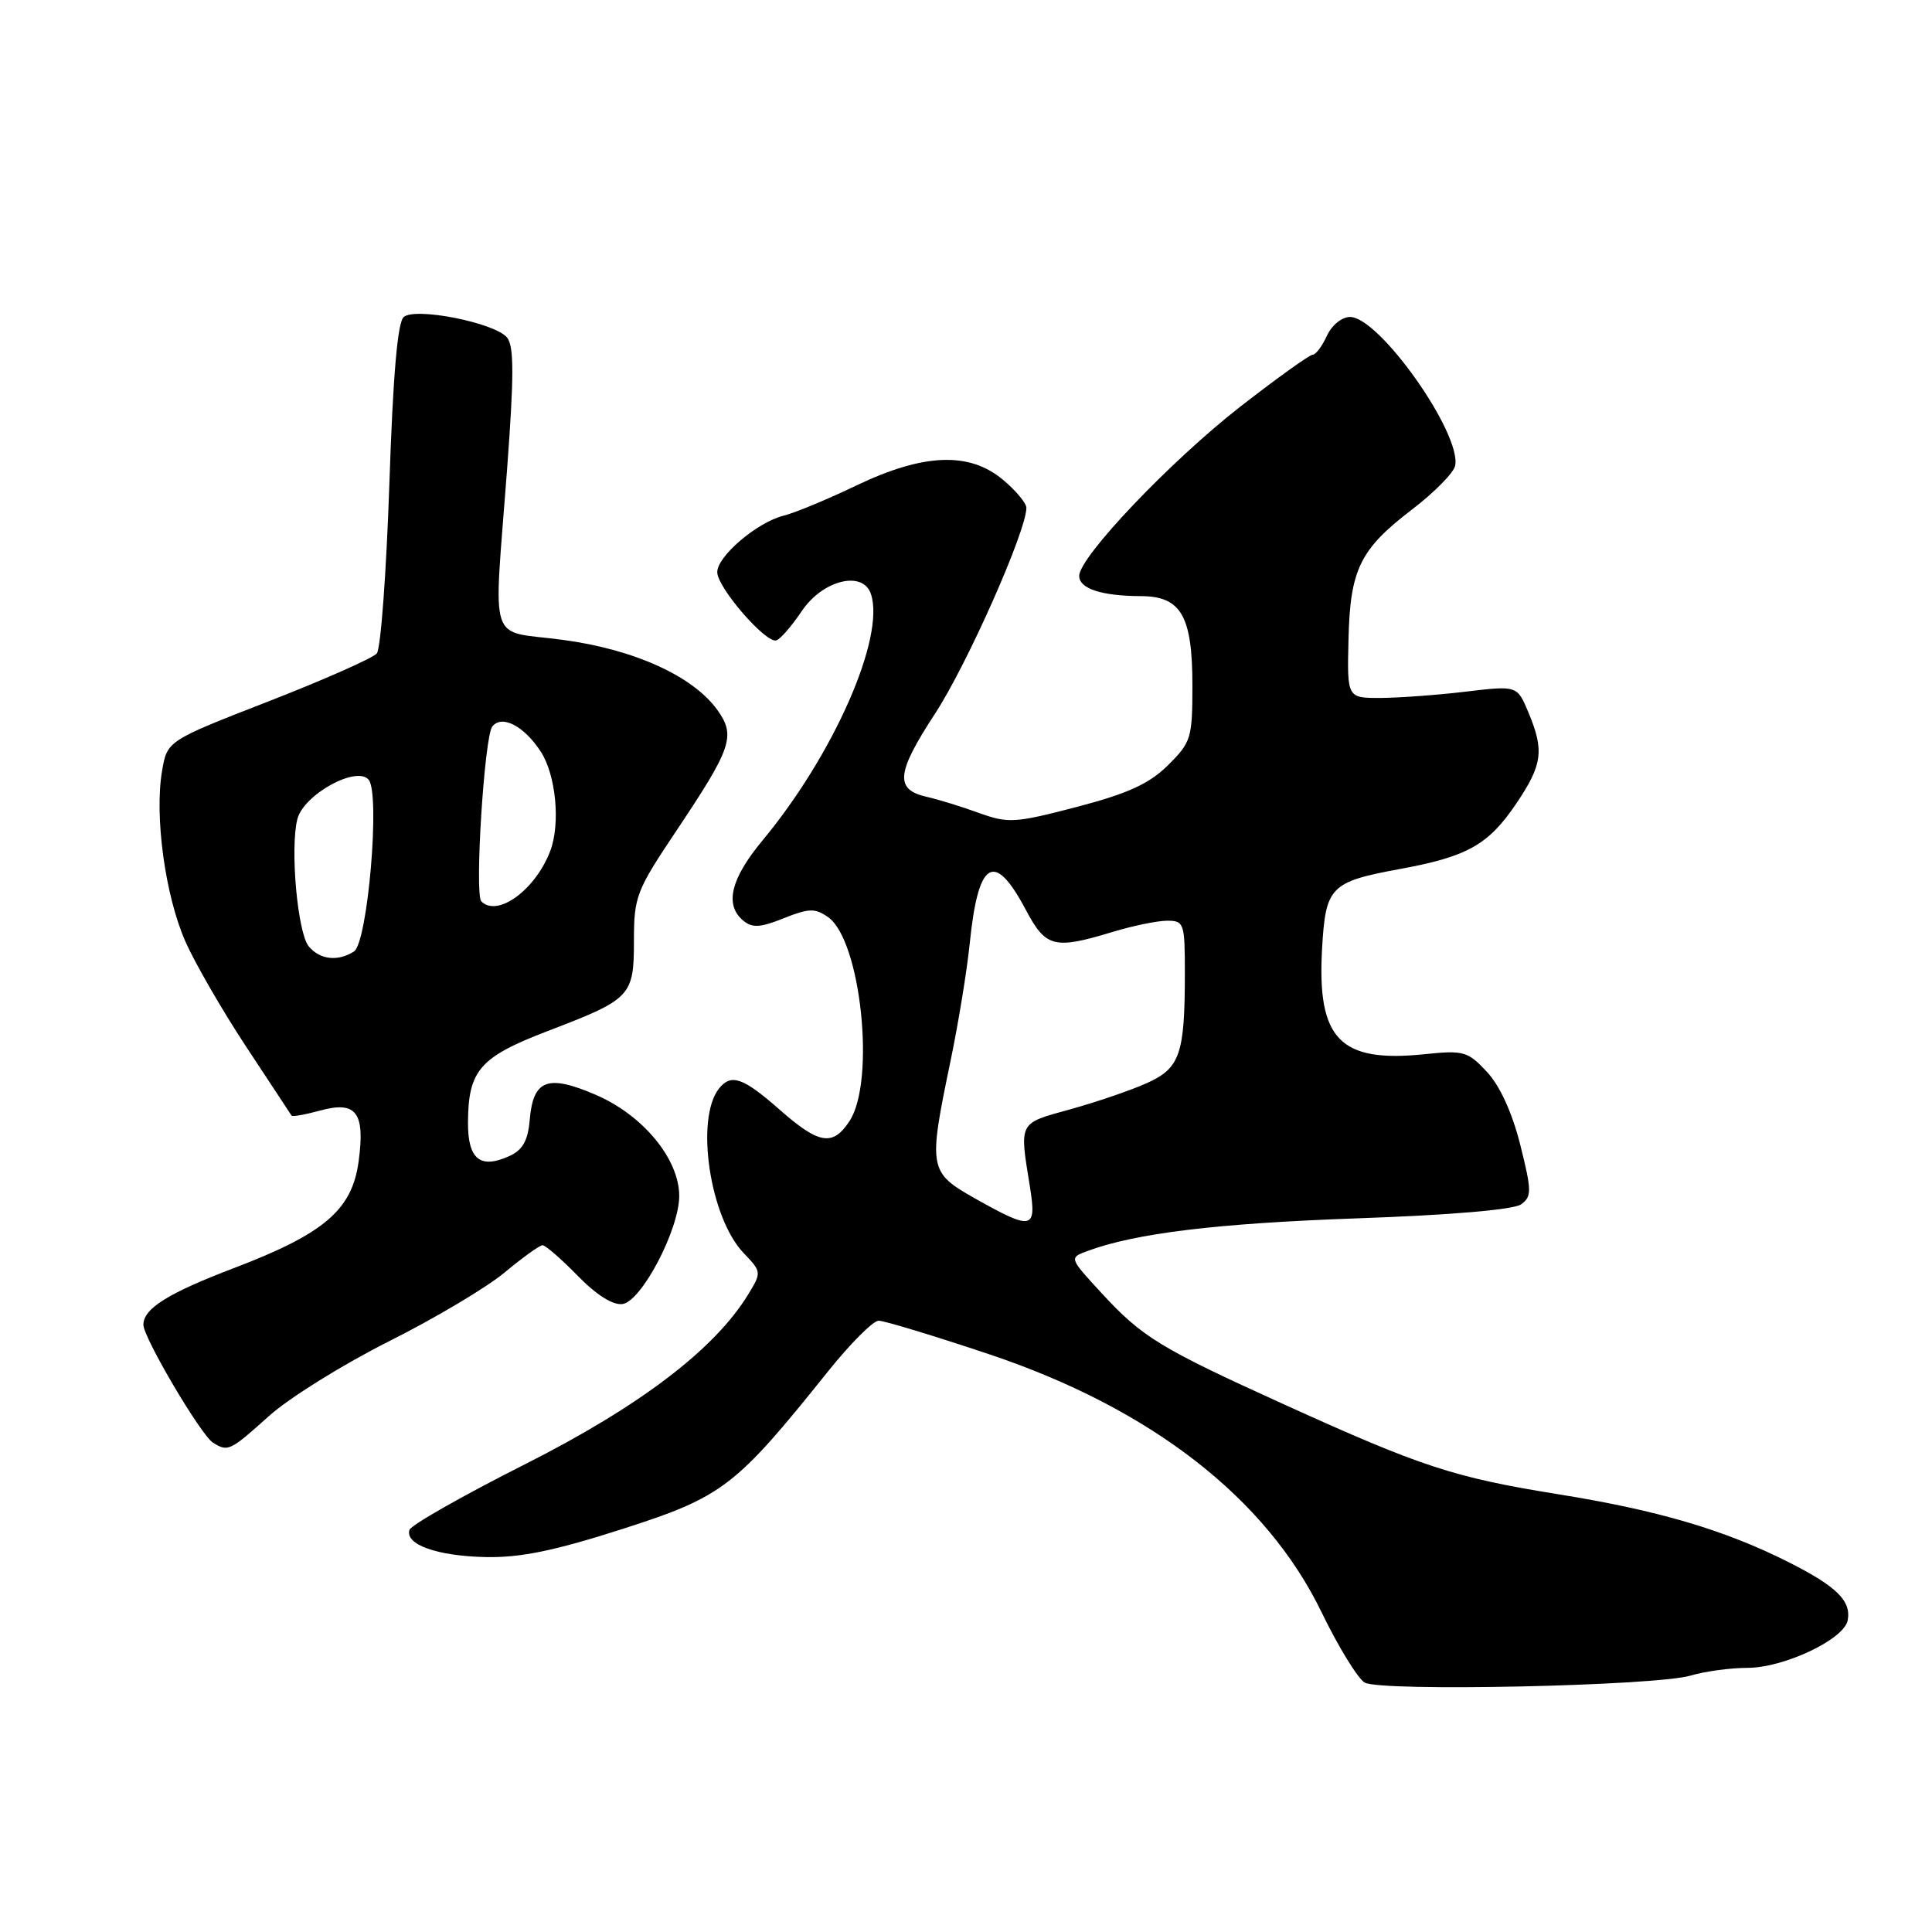 <?xml version="1.0" encoding="UTF-8" standalone="no"?>
<!DOCTYPE svg PUBLIC "-//W3C//DTD SVG 1.1//EN" "http://www.w3.org/Graphics/SVG/1.1/DTD/svg11.dtd" >
<svg xmlns="http://www.w3.org/2000/svg" xmlns:xlink="http://www.w3.org/1999/xlink" version="1.1" viewBox="0 0 256 256">
 <g >
 <path fill="currentColor"
d=" M 223.99 222.03 C 225.91 221.46 229.31 221.00 231.53 221.00 C 236.38 221.00 244.37 217.22 244.83 214.70 C 245.31 212.12 243.38 210.22 237.03 207.01 C 228.55 202.73 219.74 200.13 206.50 198.00 C 192.64 195.77 188.40 194.38 170.14 186.09 C 153.71 178.63 151.36 177.20 145.95 171.33 C 141.66 166.67 141.66 166.67 144.08 165.77 C 150.44 163.41 161.21 162.10 179.75 161.44 C 192.28 161.00 200.59 160.29 201.56 159.58 C 202.98 158.54 202.97 157.80 201.44 151.68 C 200.36 147.40 198.74 143.87 197.02 142.02 C 194.48 139.30 193.94 139.15 188.74 139.69 C 177.55 140.84 174.51 137.72 175.18 125.74 C 175.65 117.46 176.24 116.85 185.59 115.13 C 194.46 113.50 197.23 111.93 200.92 106.47 C 204.39 101.32 204.64 99.46 202.52 94.39 C 201.03 90.84 201.03 90.84 194.27 91.64 C 190.55 92.09 185.47 92.46 183.00 92.48 C 178.50 92.50 178.50 92.50 178.68 84.83 C 178.89 75.44 180.18 72.80 187.13 67.49 C 190.08 65.23 192.64 62.63 192.82 61.70 C 193.65 57.40 182.76 42.00 178.89 42.00 C 177.80 42.00 176.46 43.09 175.82 44.50 C 175.19 45.87 174.35 47.00 173.94 47.00 C 173.53 47.00 169.21 50.10 164.35 53.88 C 155.13 61.06 143.00 73.80 143.00 76.31 C 143.00 78.00 145.96 78.97 151.19 78.99 C 156.50 79.01 158.00 81.61 158.00 90.82 C 158.00 97.82 157.83 98.36 154.75 101.41 C 152.25 103.87 149.47 105.14 142.69 106.92 C 134.45 109.07 133.59 109.12 129.69 107.71 C 127.38 106.87 124.31 105.93 122.86 105.60 C 118.53 104.64 118.73 102.47 123.90 94.56 C 128.15 88.05 136.00 70.36 136.00 67.29 C 136.00 66.68 134.62 65.01 132.92 63.59 C 128.45 59.83 122.41 60.06 113.47 64.33 C 109.64 66.17 105.30 67.97 103.83 68.33 C 100.30 69.21 94.99 73.75 95.04 75.84 C 95.09 77.92 101.54 85.33 102.88 84.85 C 103.43 84.66 104.93 82.92 106.22 81.00 C 109.01 76.83 114.40 75.52 115.42 78.76 C 117.27 84.56 110.43 100.05 101.04 111.36 C 96.81 116.45 95.98 119.91 98.49 121.99 C 99.68 122.98 100.75 122.92 103.85 121.67 C 107.19 120.34 108.01 120.32 109.72 121.52 C 114.08 124.57 116.04 143.24 112.57 148.54 C 110.34 151.94 108.53 151.64 103.26 147.00 C 98.46 142.77 96.86 142.22 95.26 144.25 C 92.10 148.28 94.06 161.36 98.53 166.03 C 100.92 168.53 100.93 168.59 99.13 171.53 C 94.70 178.79 84.76 186.35 69.55 194.03 C 61.36 198.16 54.48 202.07 54.26 202.71 C 53.62 204.65 57.92 206.19 64.37 206.32 C 68.99 206.41 73.46 205.49 82.50 202.59 C 95.77 198.33 97.46 197.03 109.69 181.75 C 112.66 178.04 115.69 175.00 116.43 175.00 C 117.17 175.00 123.76 177.00 131.08 179.45 C 152.49 186.62 167.80 198.51 175.13 213.66 C 177.35 218.24 179.92 222.42 180.83 222.95 C 182.98 224.18 219.31 223.40 223.99 222.03 Z  M 35.64 187.63 C 38.31 185.23 45.47 180.78 51.54 177.73 C 57.61 174.69 64.51 170.58 66.88 168.60 C 69.25 166.62 71.51 165.00 71.89 165.00 C 72.28 165.00 74.37 166.82 76.54 169.04 C 79.04 171.60 81.22 172.97 82.49 172.79 C 85.01 172.43 90.00 162.92 90.00 158.47 C 90.00 153.57 85.20 147.76 78.92 145.06 C 72.55 142.32 70.64 143.05 70.19 148.40 C 69.95 151.15 69.26 152.38 67.50 153.18 C 63.64 154.94 62.00 153.62 62.01 148.78 C 62.04 141.81 63.56 140.07 72.62 136.60 C 83.63 132.39 84.00 132.01 84.00 124.62 C 84.00 118.84 84.32 118.00 89.53 110.22 C 96.96 99.12 97.51 97.53 95.08 94.11 C 91.86 89.60 84.07 86.05 74.54 84.78 C 64.52 83.44 65.40 86.12 67.18 62.33 C 68.12 49.75 68.12 45.85 67.18 44.72 C 65.56 42.77 55.08 40.68 53.50 42.00 C 52.68 42.68 52.07 49.73 51.59 64.22 C 51.19 75.90 50.45 85.96 49.93 86.58 C 49.42 87.20 42.95 90.06 35.57 92.94 C 22.15 98.16 22.15 98.16 21.47 102.18 C 20.45 108.19 21.90 118.71 24.56 124.74 C 25.86 127.68 29.52 134.00 32.68 138.79 C 35.85 143.58 38.52 147.65 38.63 147.82 C 38.73 148.00 40.41 147.70 42.36 147.17 C 47.22 145.82 48.41 147.40 47.51 153.96 C 46.63 160.33 42.95 163.47 30.99 168.03 C 22.25 171.36 19.00 173.40 19.00 175.54 C 19.00 177.24 26.61 190.14 28.21 191.15 C 30.20 192.41 30.46 192.29 35.64 187.63 Z  M 129.25 158.83 C 123.07 155.35 122.98 154.87 125.92 140.73 C 126.98 135.65 128.13 128.60 128.49 125.05 C 129.61 113.96 131.73 112.66 135.90 120.51 C 138.57 125.56 139.66 125.84 147.41 123.49 C 150.11 122.67 153.37 122.00 154.66 122.00 C 156.89 122.00 157.00 122.33 157.00 128.87 C 157.00 139.69 156.37 141.53 151.96 143.52 C 149.85 144.47 145.28 146.03 141.81 146.99 C 134.90 148.90 135.07 148.57 136.47 157.25 C 137.38 162.95 136.81 163.08 129.25 158.83 Z  M 40.91 125.40 C 39.43 123.60 38.42 112.43 39.40 108.54 C 40.22 105.29 47.26 101.41 48.85 103.32 C 50.41 105.20 48.72 124.93 46.90 126.08 C 44.75 127.44 42.39 127.17 40.91 125.40 Z  M 63.78 119.44 C 62.86 118.53 64.18 97.60 65.23 96.27 C 66.50 94.67 69.41 96.17 71.64 99.57 C 73.66 102.66 74.29 109.12 72.91 112.76 C 70.95 117.91 65.93 121.59 63.78 119.44 Z "/>
</g>
</svg>